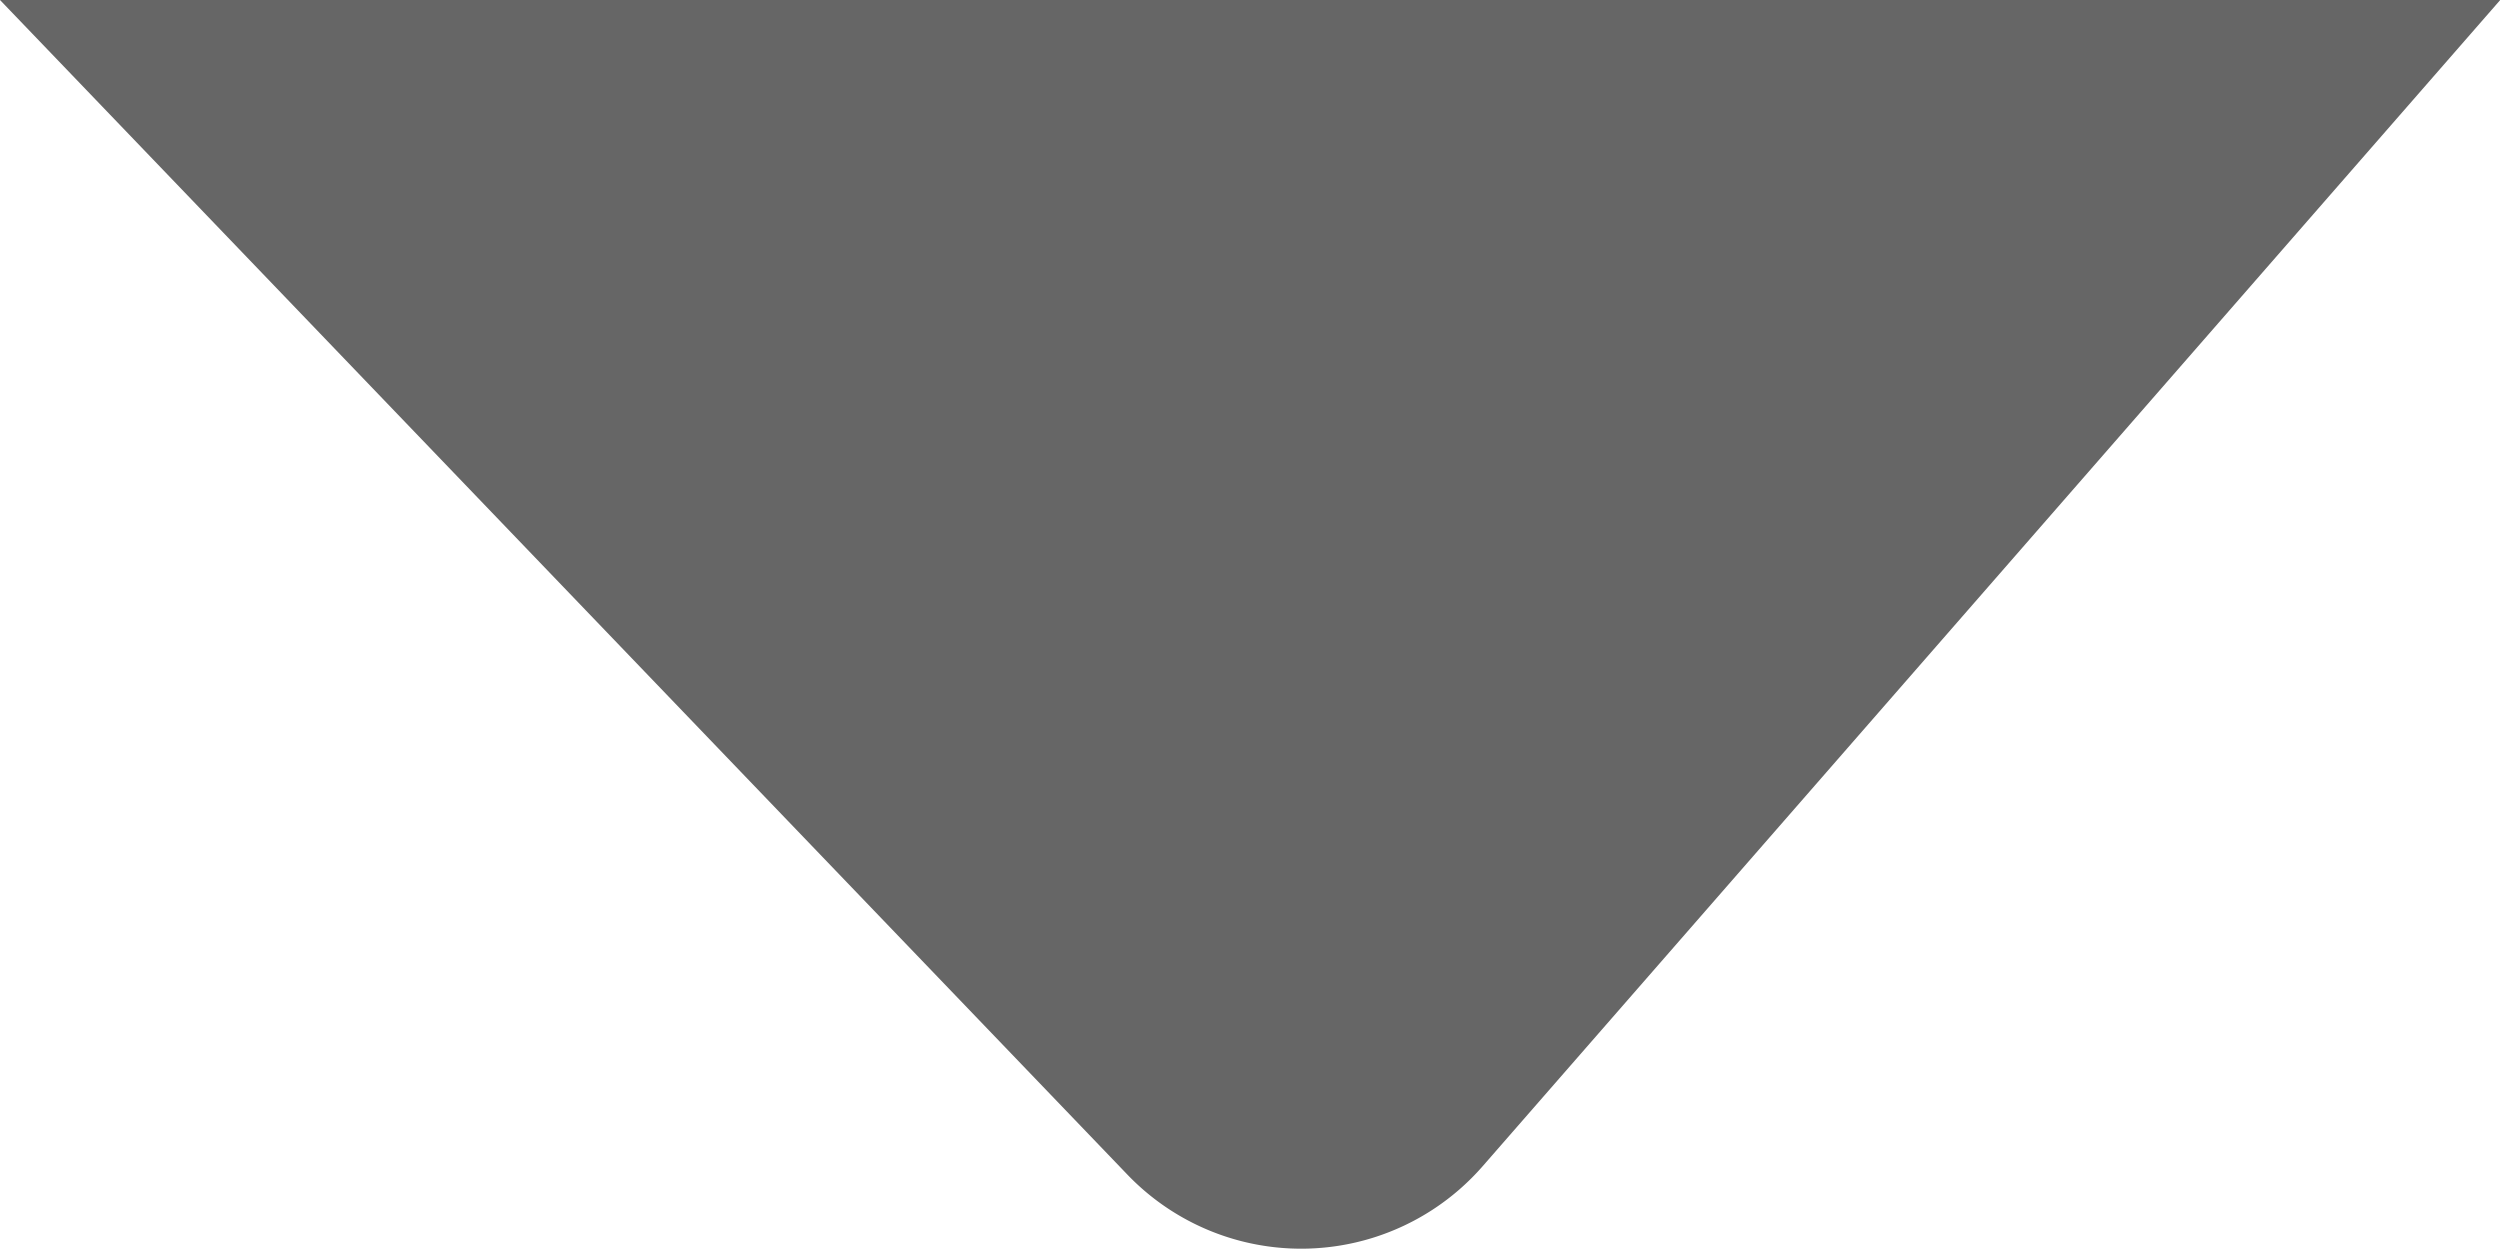 <svg xmlns="http://www.w3.org/2000/svg" width="10.378" height="5.184" viewBox="0 0 10.378 5.184"><path d="M36.977,31.807l4.68,4.876a1,1,0,0,0,1.475-.035l4.224-4.841Z" transform="translate(-36.977 -31.807)" fill="#666" fill-rule="evenodd"/></svg>